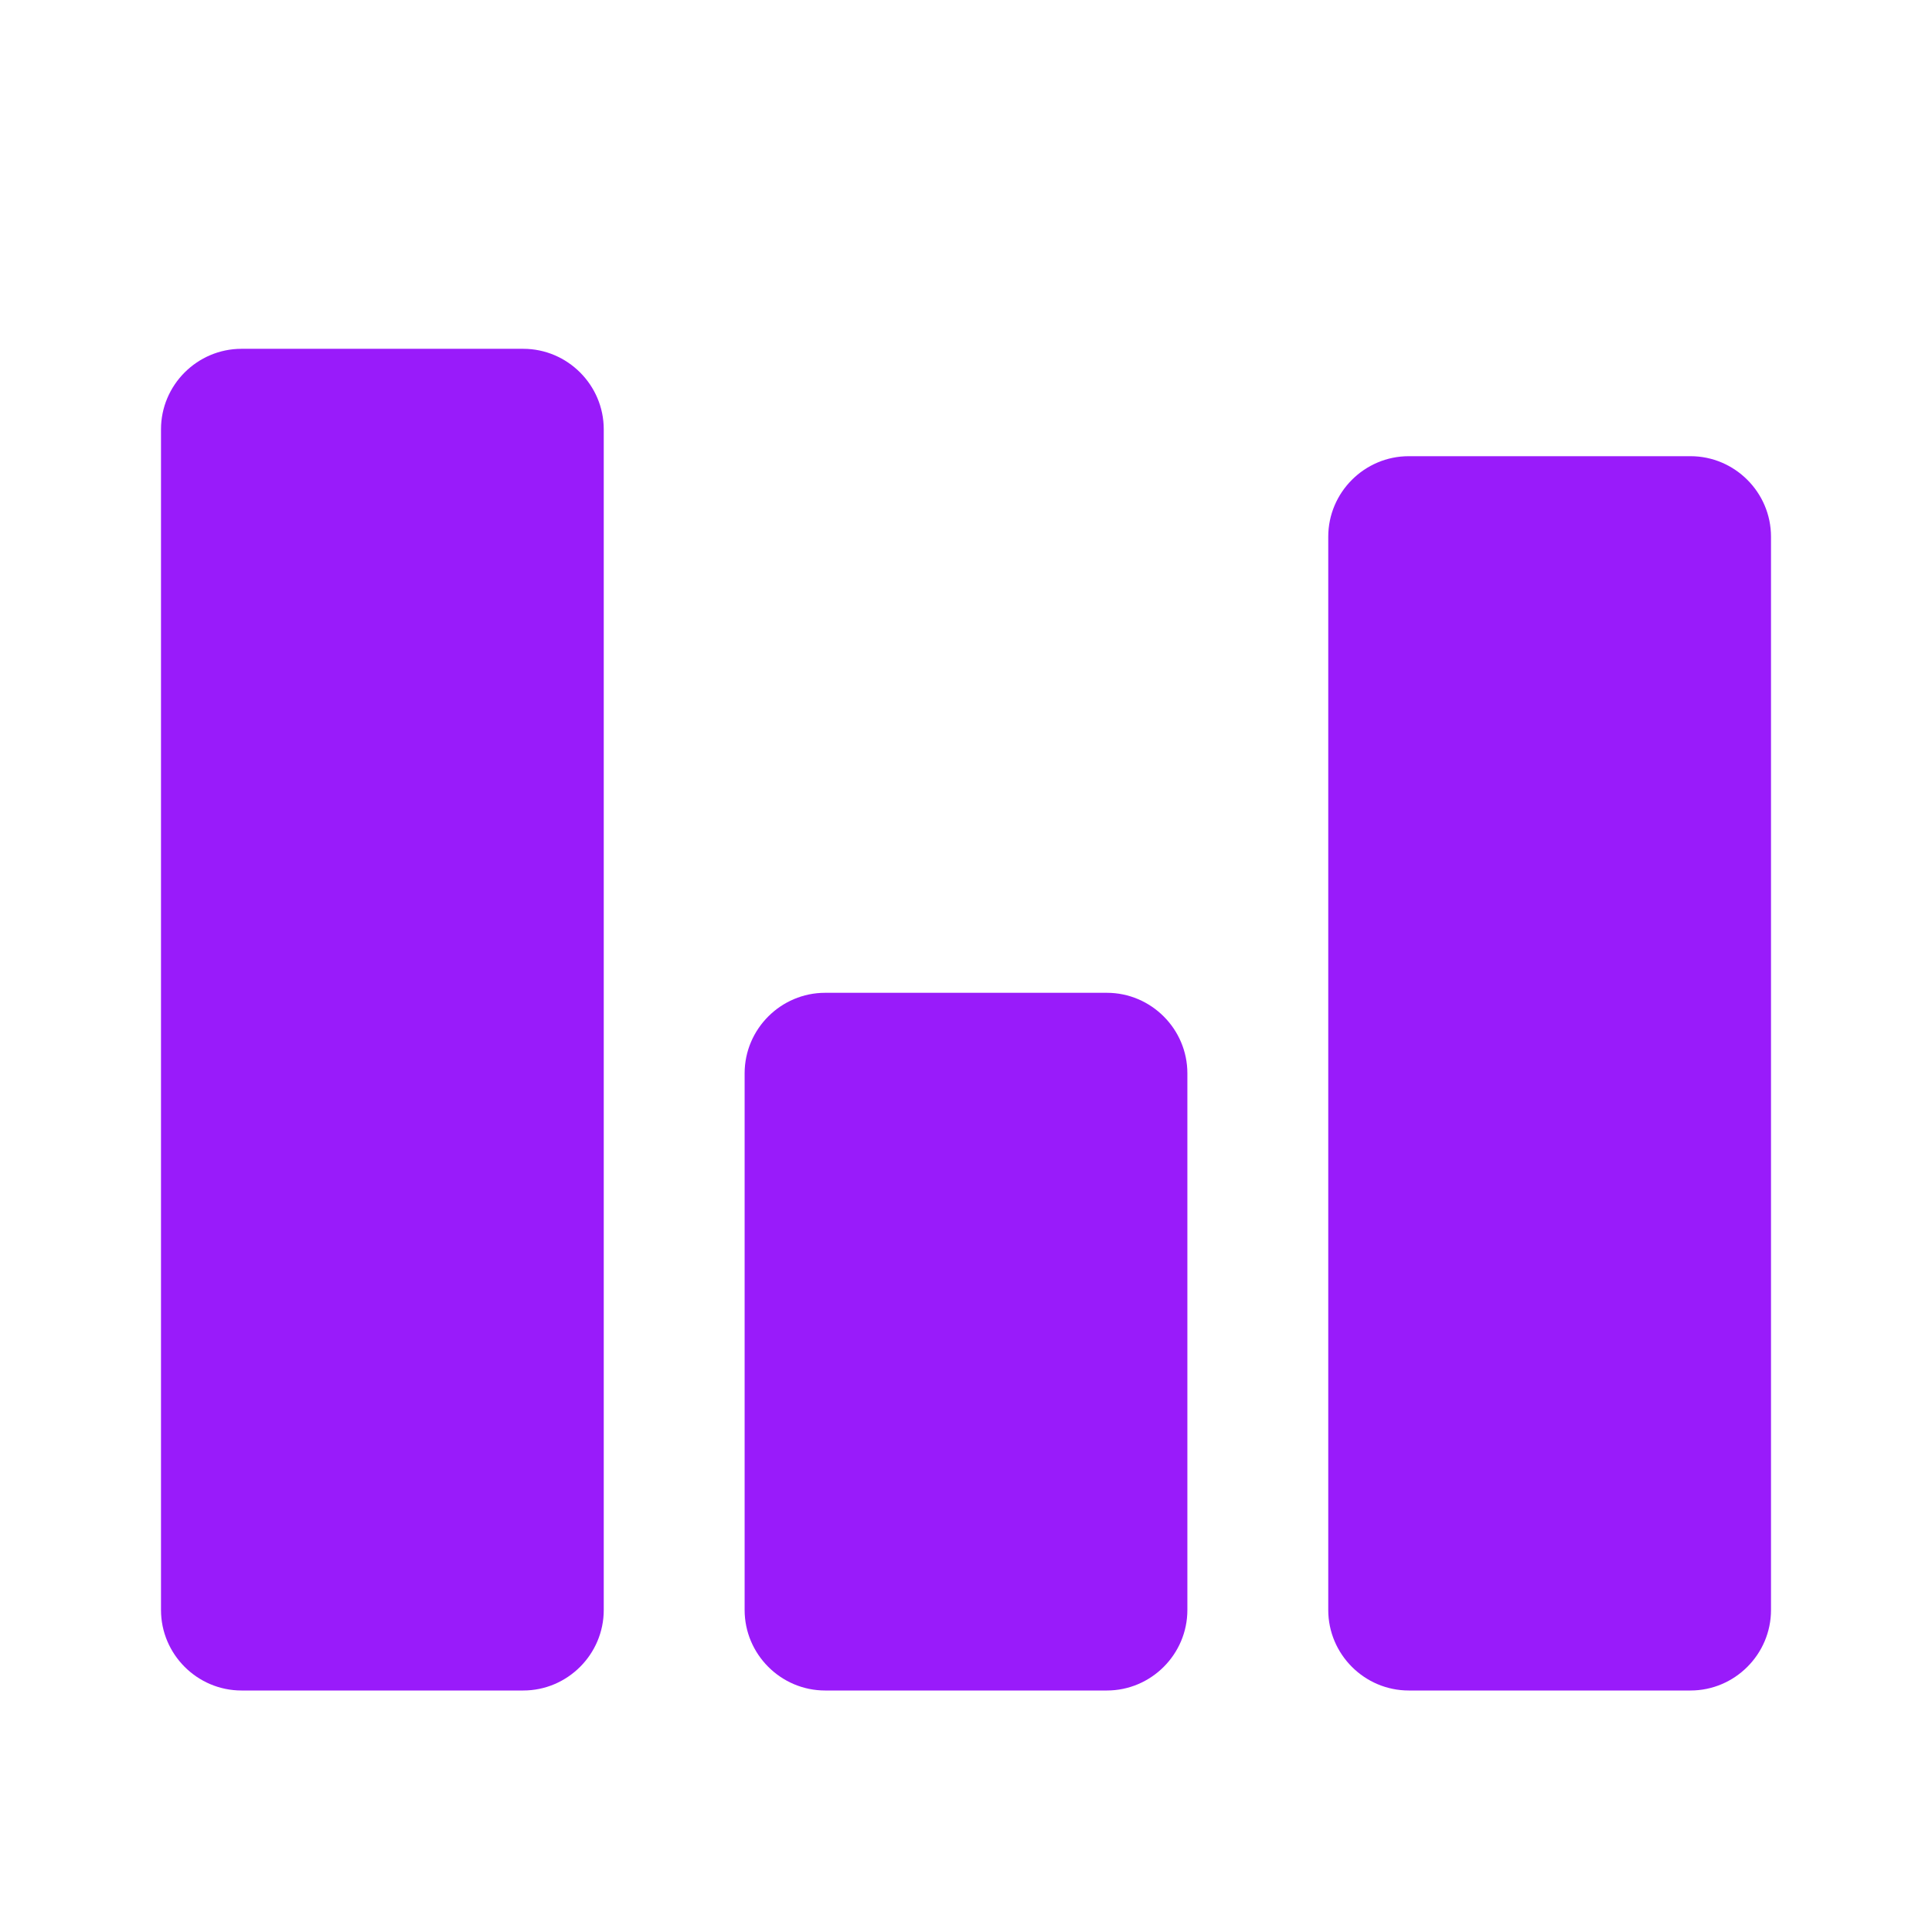 <svg
    xmlns="http://www.w3.org/2000/svg"
    viewBox="0 0 24 24"
    id="vector"
    width="24px"
    height="24px">
    <g id="group">
        <path
            id="path"
            d="M 6.5 21 L 3 21 C 2.45 21 2 20.55 2 20 L 2 5.333 C 2 4.783 2.45 4.333 3 4.333 L 6.5 4.333 C 7.05 4.333 7.5 4.783 7.5 5.333 L 7.5 20 C 7.5 20.55 7.05 21 6.5 21 Z M 13.75 12.333 L 10.25 12.333 C 9.7 12.333 9.25 12.783 9.25 13.333 L 9.25 20 C 9.25 20.55 9.7 21 10.25 21 L 13.75 21 C 14.3 21 14.75 20.55 14.75 20 L 14.75 13.333 C 14.75 12.783 14.3 12.333 13.75 12.333 Z M 21 5.667 L 17.5 5.667 C 16.95 5.667 16.5 6.117 16.5 6.667 L 16.5 20 C 16.5 20.55 16.95 21 17.5 21 L 21 21 C 21.55 21 22 20.55 22 20 L 22 6.667 C 22 6.117 21.55 5.667 21 5.667 Z"
            fill="#991bfa"
            stroke-width="1"/>
    </g>
</svg>
